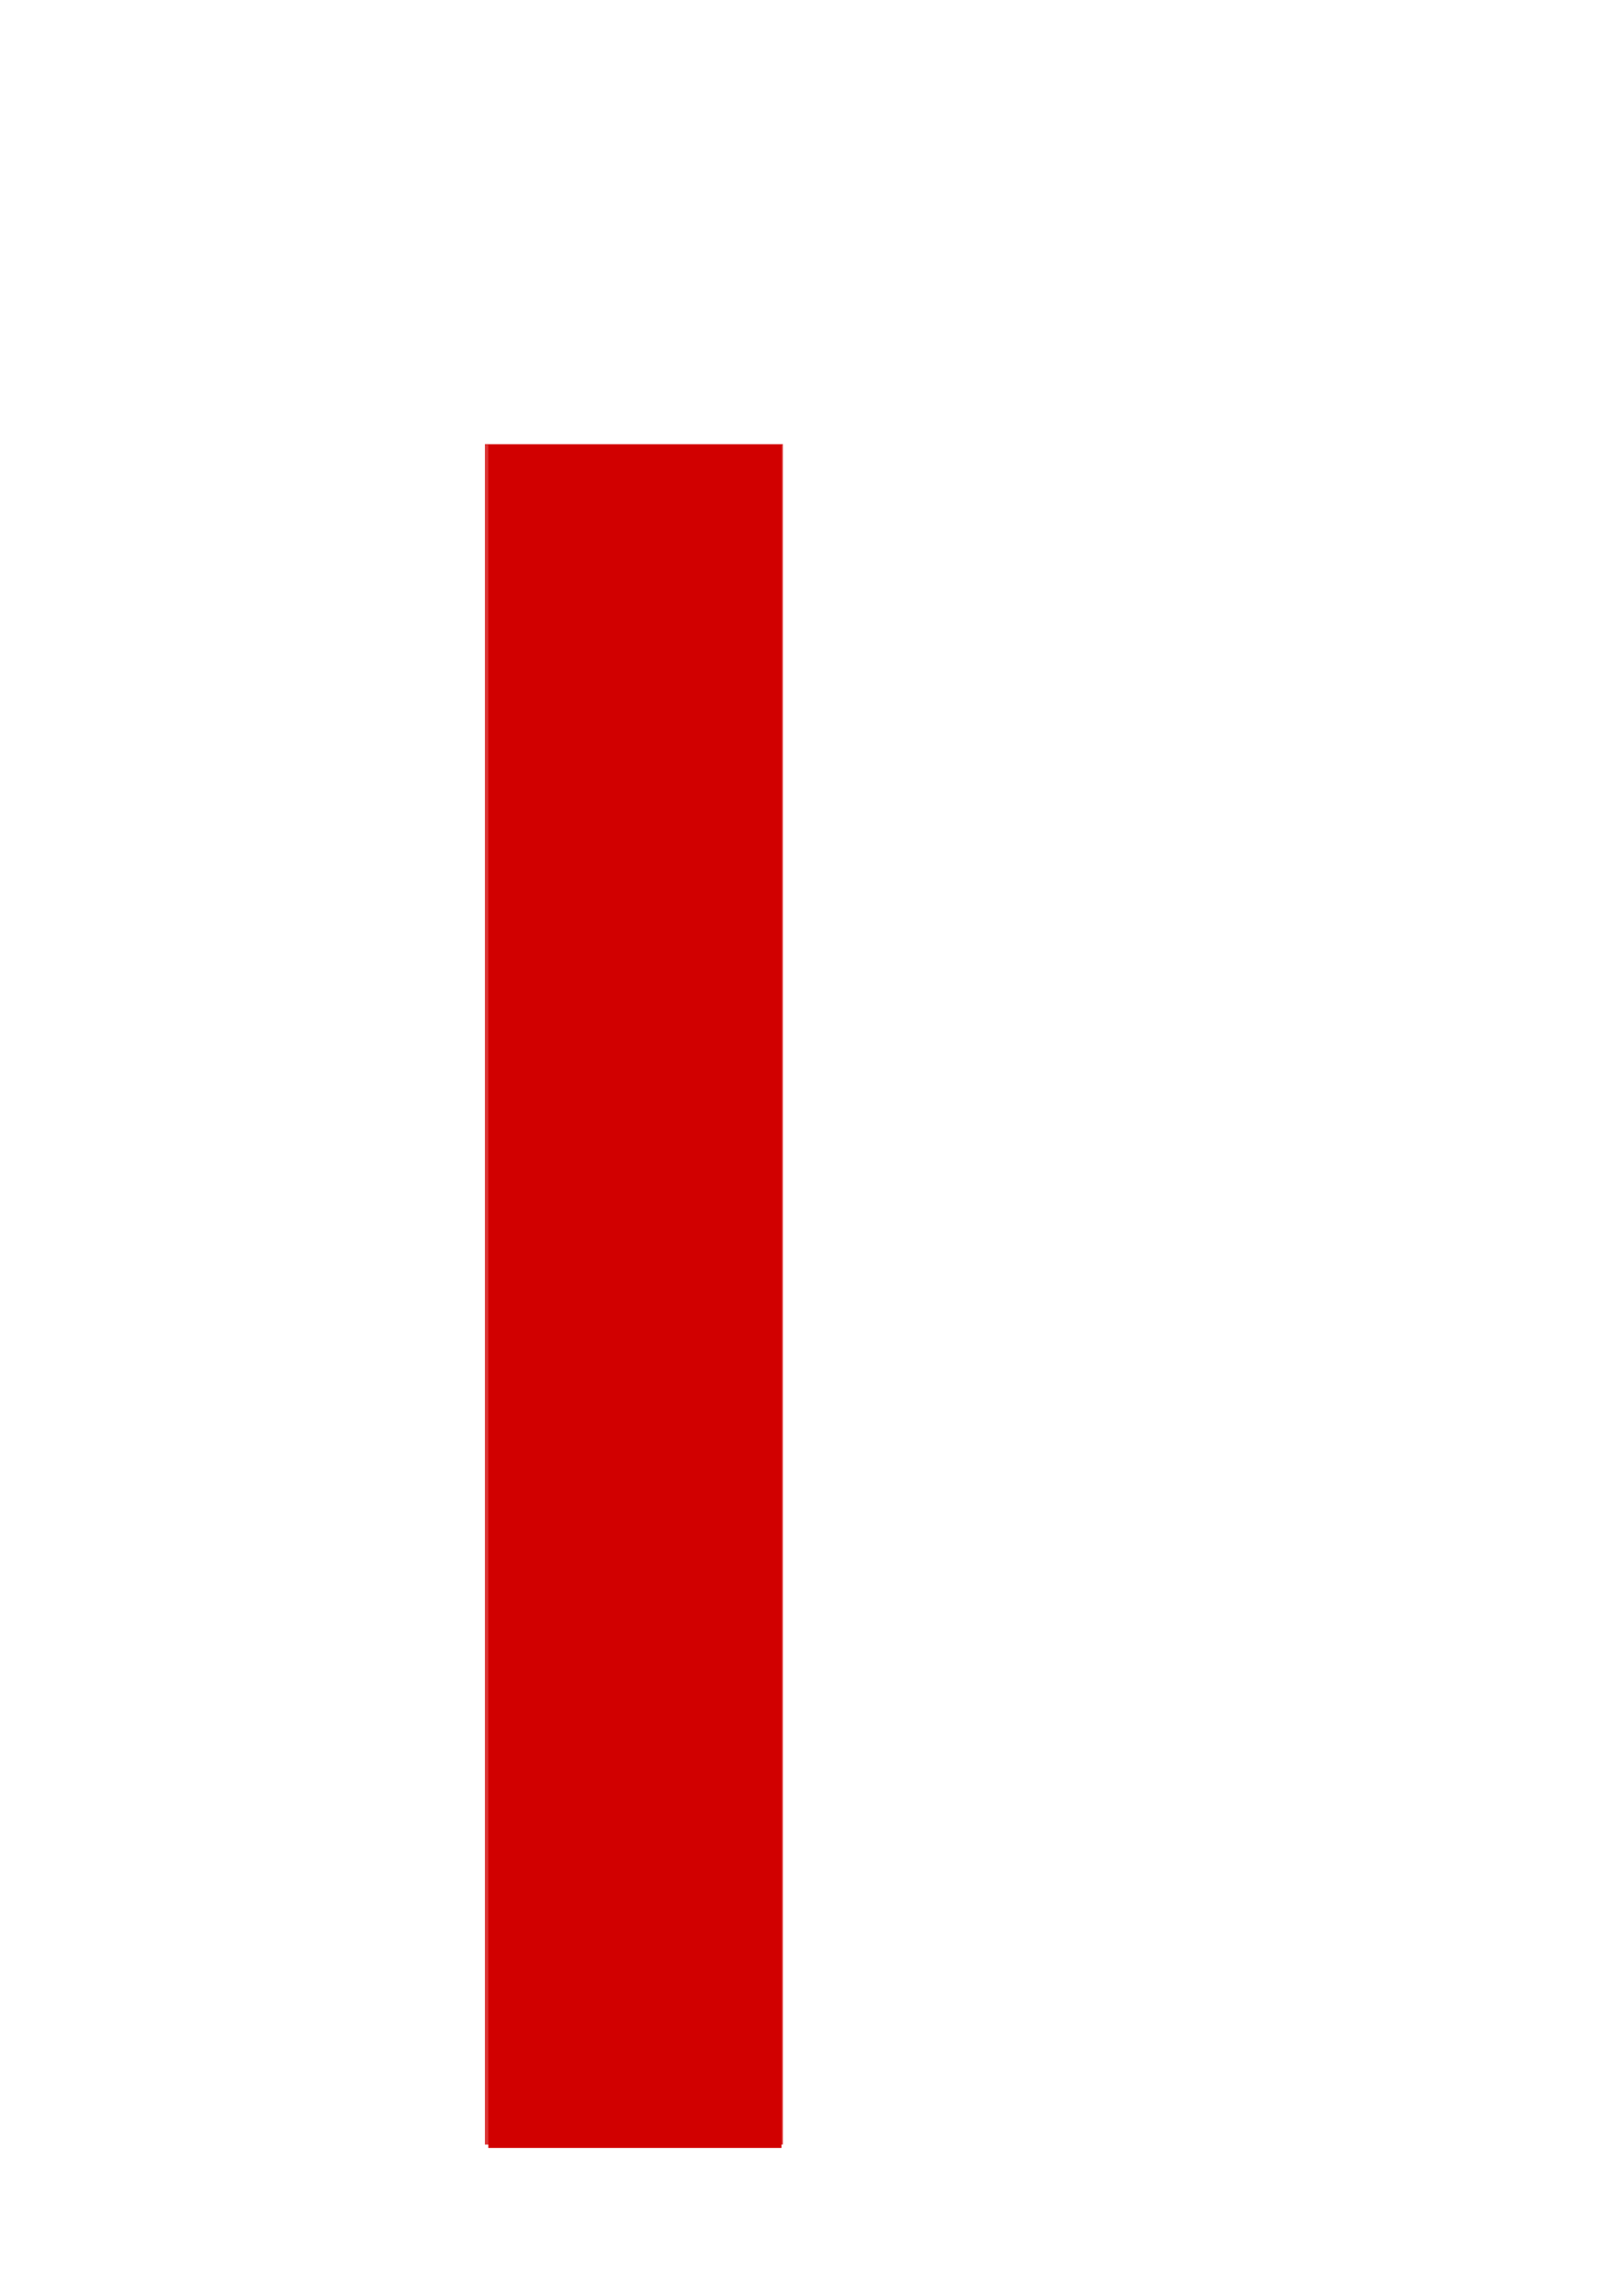 <?xml version="1.0" encoding="UTF-8" standalone="no"?>
<svg
   xmlns:osb="http://www.openswatchbook.org/uri/2009/osb"
   xmlns:dc="http://purl.org/dc/elements/1.1/"
   xmlns:cc="http://creativecommons.org/ns#"
   xmlns:rdf="http://www.w3.org/1999/02/22-rdf-syntax-ns#"
   xmlns:svg="http://www.w3.org/2000/svg"
   xmlns="http://www.w3.org/2000/svg"
   xmlns:sodipodi="http://sodipodi.sourceforge.net/DTD/sodipodi-0.dtd"
   xmlns:inkscape="http://www.inkscape.org/namespaces/inkscape"
   width="210mm"
   height="297mm"
   viewBox="0 0 210 297"
   version="1.1"
   id="svg8"
   inkscape:version="1.0.2-2 (e86c870879, 2021-01-15)"
   sodipodi:docname="drawing.svg">
  <title
     id="title6159">laser</title>
  <defs
     id="defs2">
    <linearGradient
       id="linearGradient4647"
       osb:paint="solid">
      <stop
         style="stop-color:#ff000d;stop-opacity:1;"
         offset="0"
         id="stop4645" />
    </linearGradient>
  </defs>
  <sodipodi:namedview
     id="base"
     pagecolor="#ffffff"
     bordercolor="#666666"
     borderopacity="1.0"
     inkscape:pageopacity="0.0"
     inkscape:pageshadow="2"
     inkscape:zoom="0.35"
     inkscape:cx="411.42857"
     inkscape:cy="560"
     inkscape:document-units="mm"
     inkscape:current-layer="layer1"
     inkscape:document-rotation="0"
     showgrid="false"
     inkscape:window-width="1431"
     inkscape:window-height="1030"
     inkscape:window-x="96"
     inkscape:window-y="0"
     inkscape:window-maximized="0" />
  <g
     inkscape:label="Layer 1"
     inkscape:groupmode="layer"
     id="layer1">
    <rect
       style="fill:#d20000;fill-opacity:0.8;fill-rule:evenodd;stroke:none;stroke-width:5.292;stroke-linejoin:round;stroke-miterlimit:4;stroke-dasharray:none;stroke-opacity:1"
       id="rect2609"
       width="38.554"
       height="219.982"
       x="62.744"
       y="57.452" />
    <path
       style="fill:#d20000;fill-opacity:0.8;stroke:none;stroke-width:57.143;stroke-linecap:square;stroke-linejoin:round;stroke-miterlimit:4;stroke-dasharray:none;stroke-dashoffset:0;stroke-opacity:1"
       d="M 238.571,632.857 V 217.143 H 310 381.429 V 632.857 1048.571 H 310 238.571 Z"
       id="path4731"
       transform="scale(0.265)" />
    <path
       style="fill:#d20000;fill-opacity:0.8;stroke:none;stroke-width:57.143;stroke-linecap:square;stroke-linejoin:round;stroke-miterlimit:4;stroke-dasharray:none;stroke-dashoffset:0;stroke-opacity:1"
       d="M 238.571,632.857 V 217.143 H 310 381.429 V 632.857 1048.571 H 310 238.571 Z"
       id="path4733"
       transform="scale(0.265)" />
    <path
       style="fill:#d20000;fill-opacity:0.8;stroke:none;stroke-width:57.143;stroke-linecap:square;stroke-linejoin:round;stroke-miterlimit:4;stroke-dasharray:none;stroke-dashoffset:0;stroke-opacity:1"
       d="M 238.571,632.857 V 217.143 H 310 381.429 V 632.857 1048.571 H 310 238.571 Z"
       id="path4735"
       transform="scale(0.265)" />
    <path
       style="fill:#d10000;fill-opacity:1"
       d="M 238.571,632.857 V 217.143 H 310 381.429 V 632.857 1048.571 H 310 238.571 Z"
       id="path4737"
       transform="scale(0.265)" />
  </g>
</svg>

